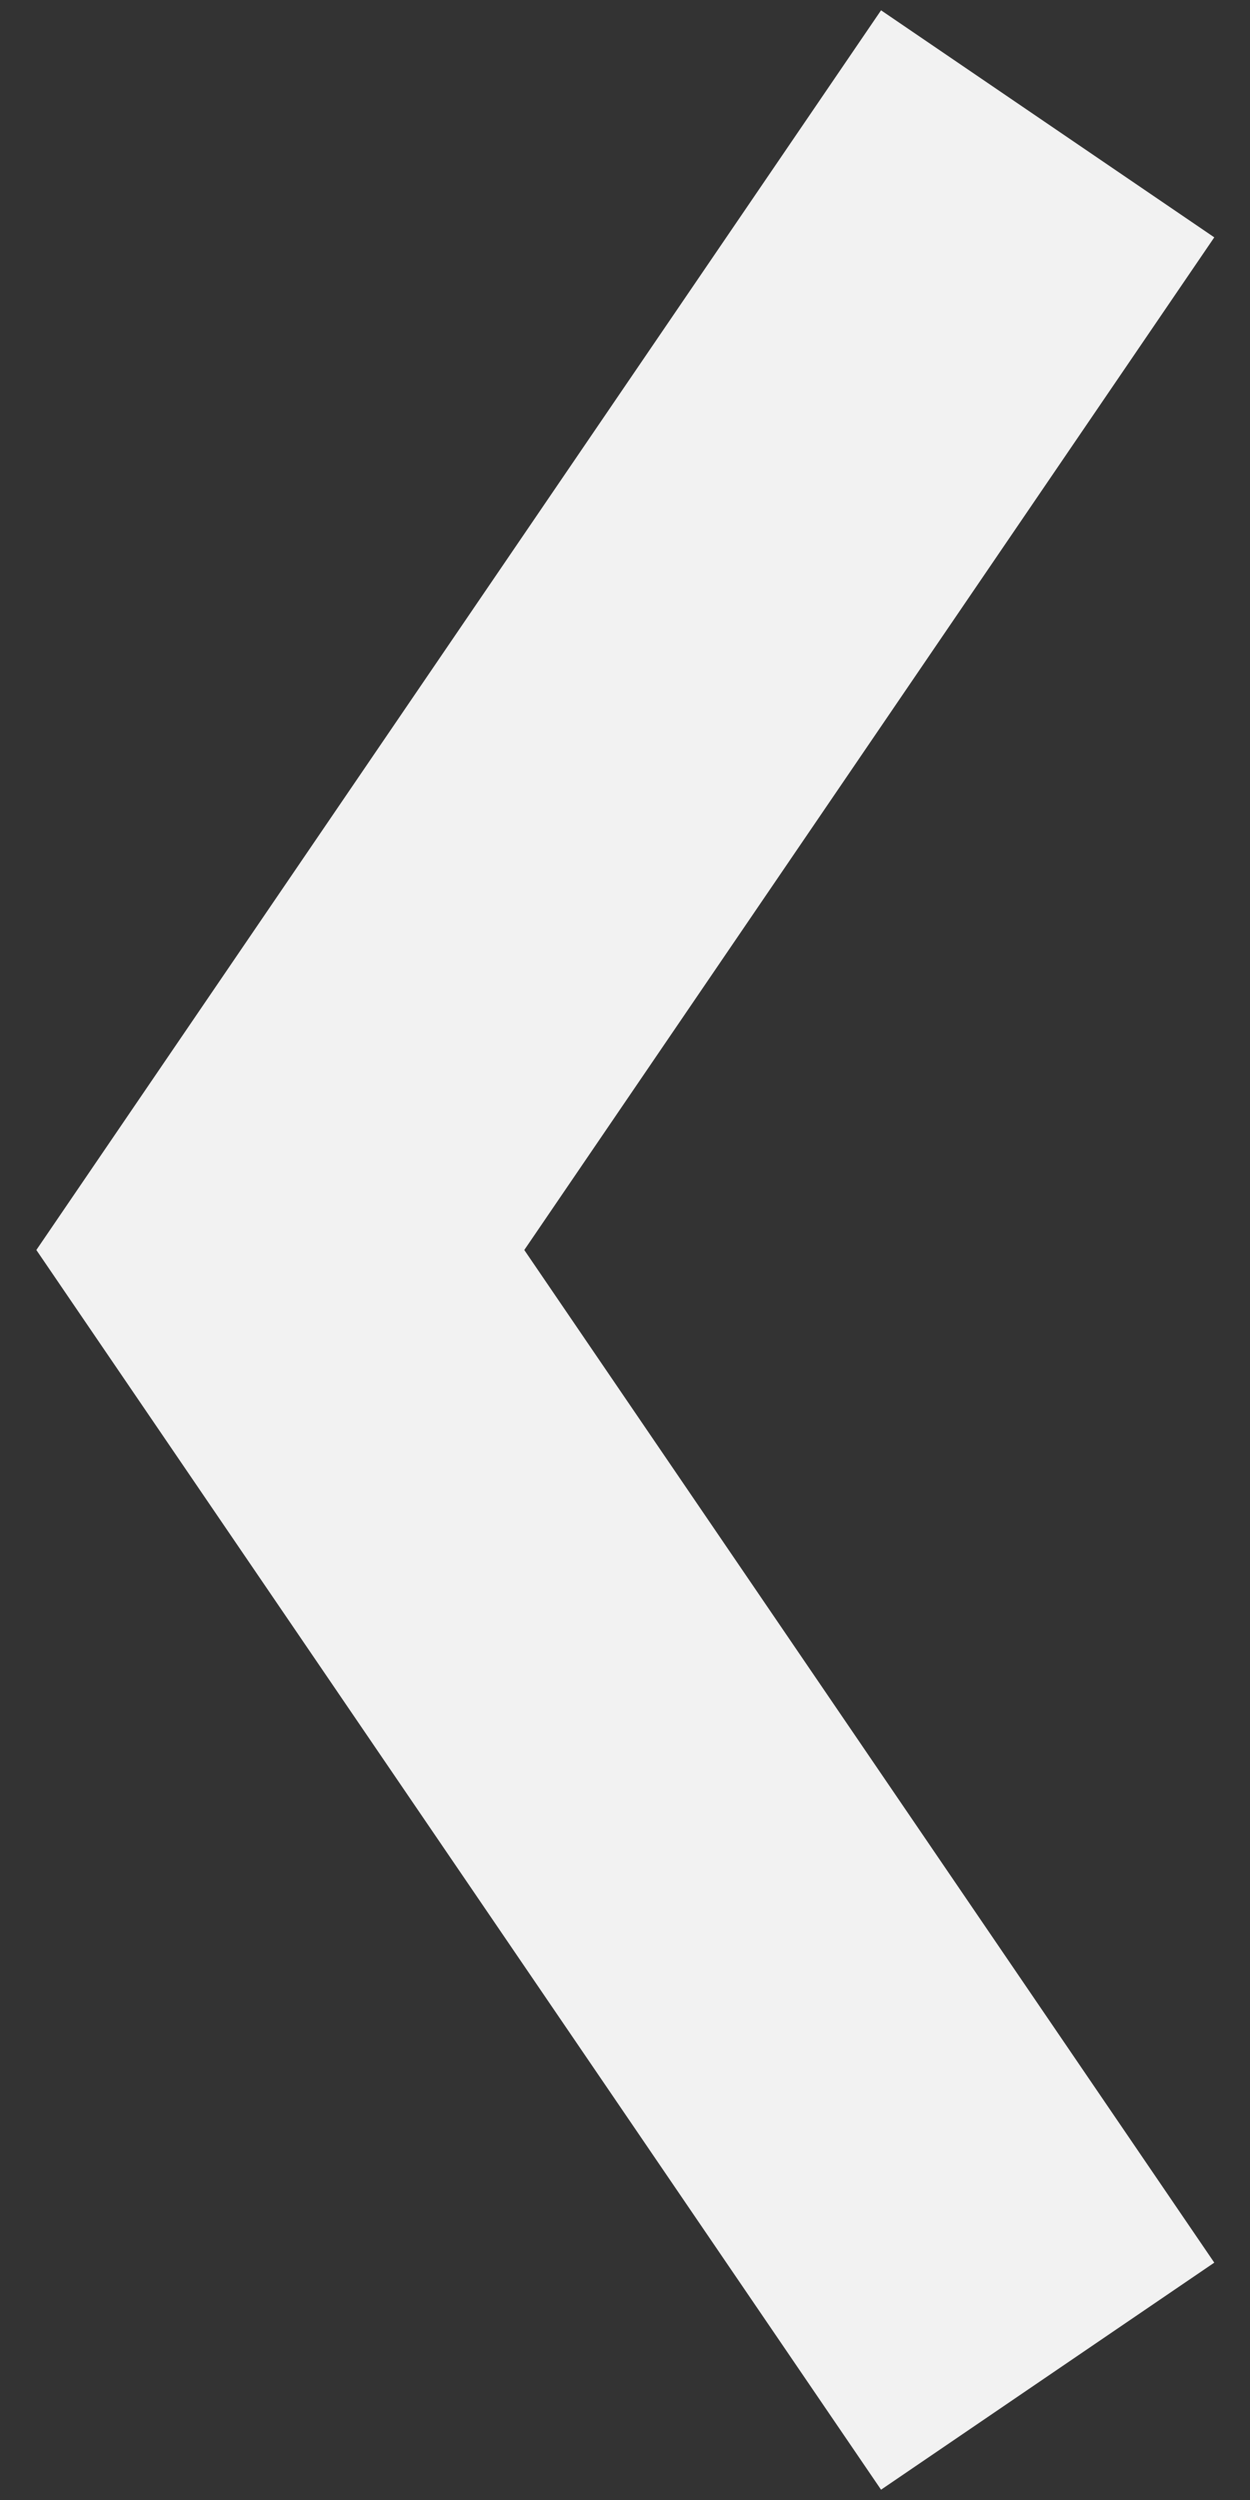 <svg width="31" height="62" viewBox="0 0 31 62" fill="none" xmlns="http://www.w3.org/2000/svg">
<rect x="0" y="0" width="31" height="62" fill="#333333" stroke="none"/>
<path d="M25.982 58.929L6.952 31L25.982 3.071" stroke="#F2F2F2" stroke-width="10"/>
</svg>
